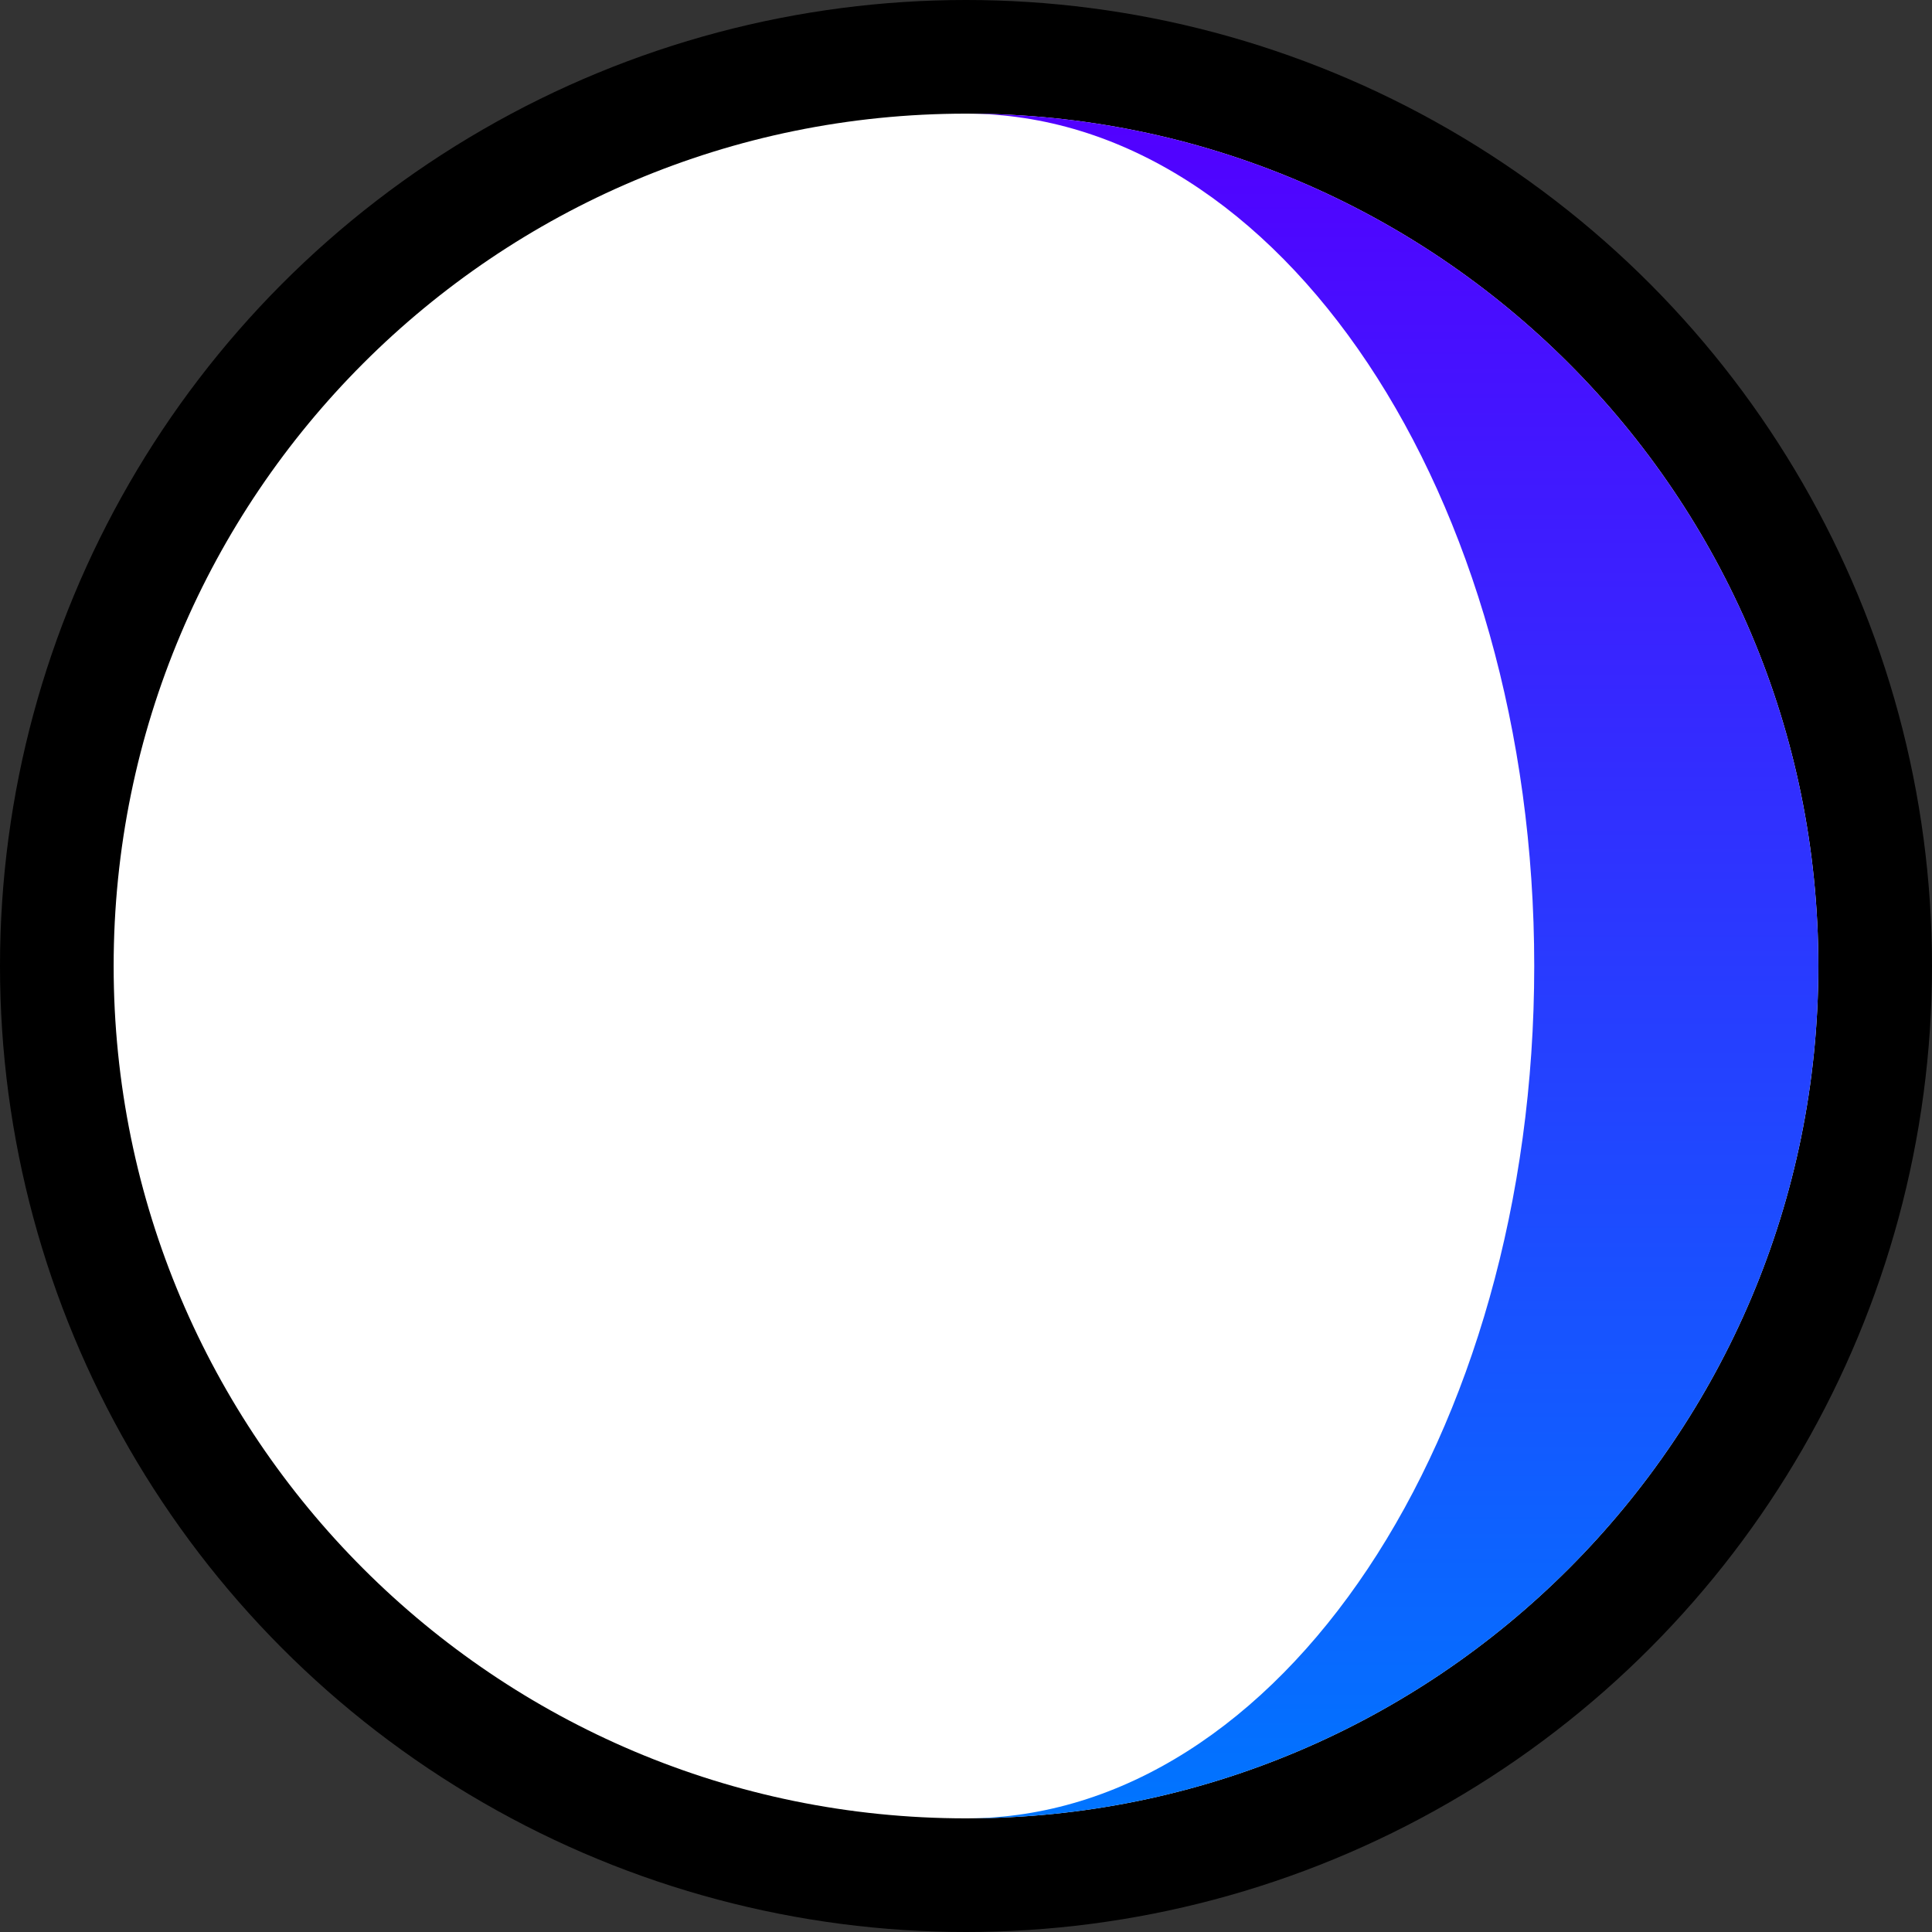 <svg width="850" height="850" viewBox="0 0 850 850" fill="none" xmlns="http://www.w3.org/2000/svg">
<rect x="0" y="0" width="850" height="850" fill="#333333" stroke="none"/>
<circle cx="425" cy="425" r="425" fill="black"/>
<path d="M800 425C800 632.107 632.107 800 425 800C217.893 800 50 632.107 50 425C50 217.893 217.893 50 425 50C632.107 50 800 217.893 800 425Z" fill="white"/>
<path fill-rule="evenodd" clip-rule="evenodd" d="M800 425C800 632.107 632.107 800 425 800C563.071 800 675 632.107 675 425C675 217.893 563.071 50 425 50C632.107 50 800 217.893 800 425Z" fill="url(#paint0_linear)"/>
<defs>
<linearGradient id="paint0_linear" x1="612.5" y1="50" x2="612.5" y2="800" gradientUnits="userSpaceOnUse">
<stop stop-color="#5200FF"/>
<stop offset="1" stop-color="#0075FF"/>
</linearGradient>
</defs>
</svg>
